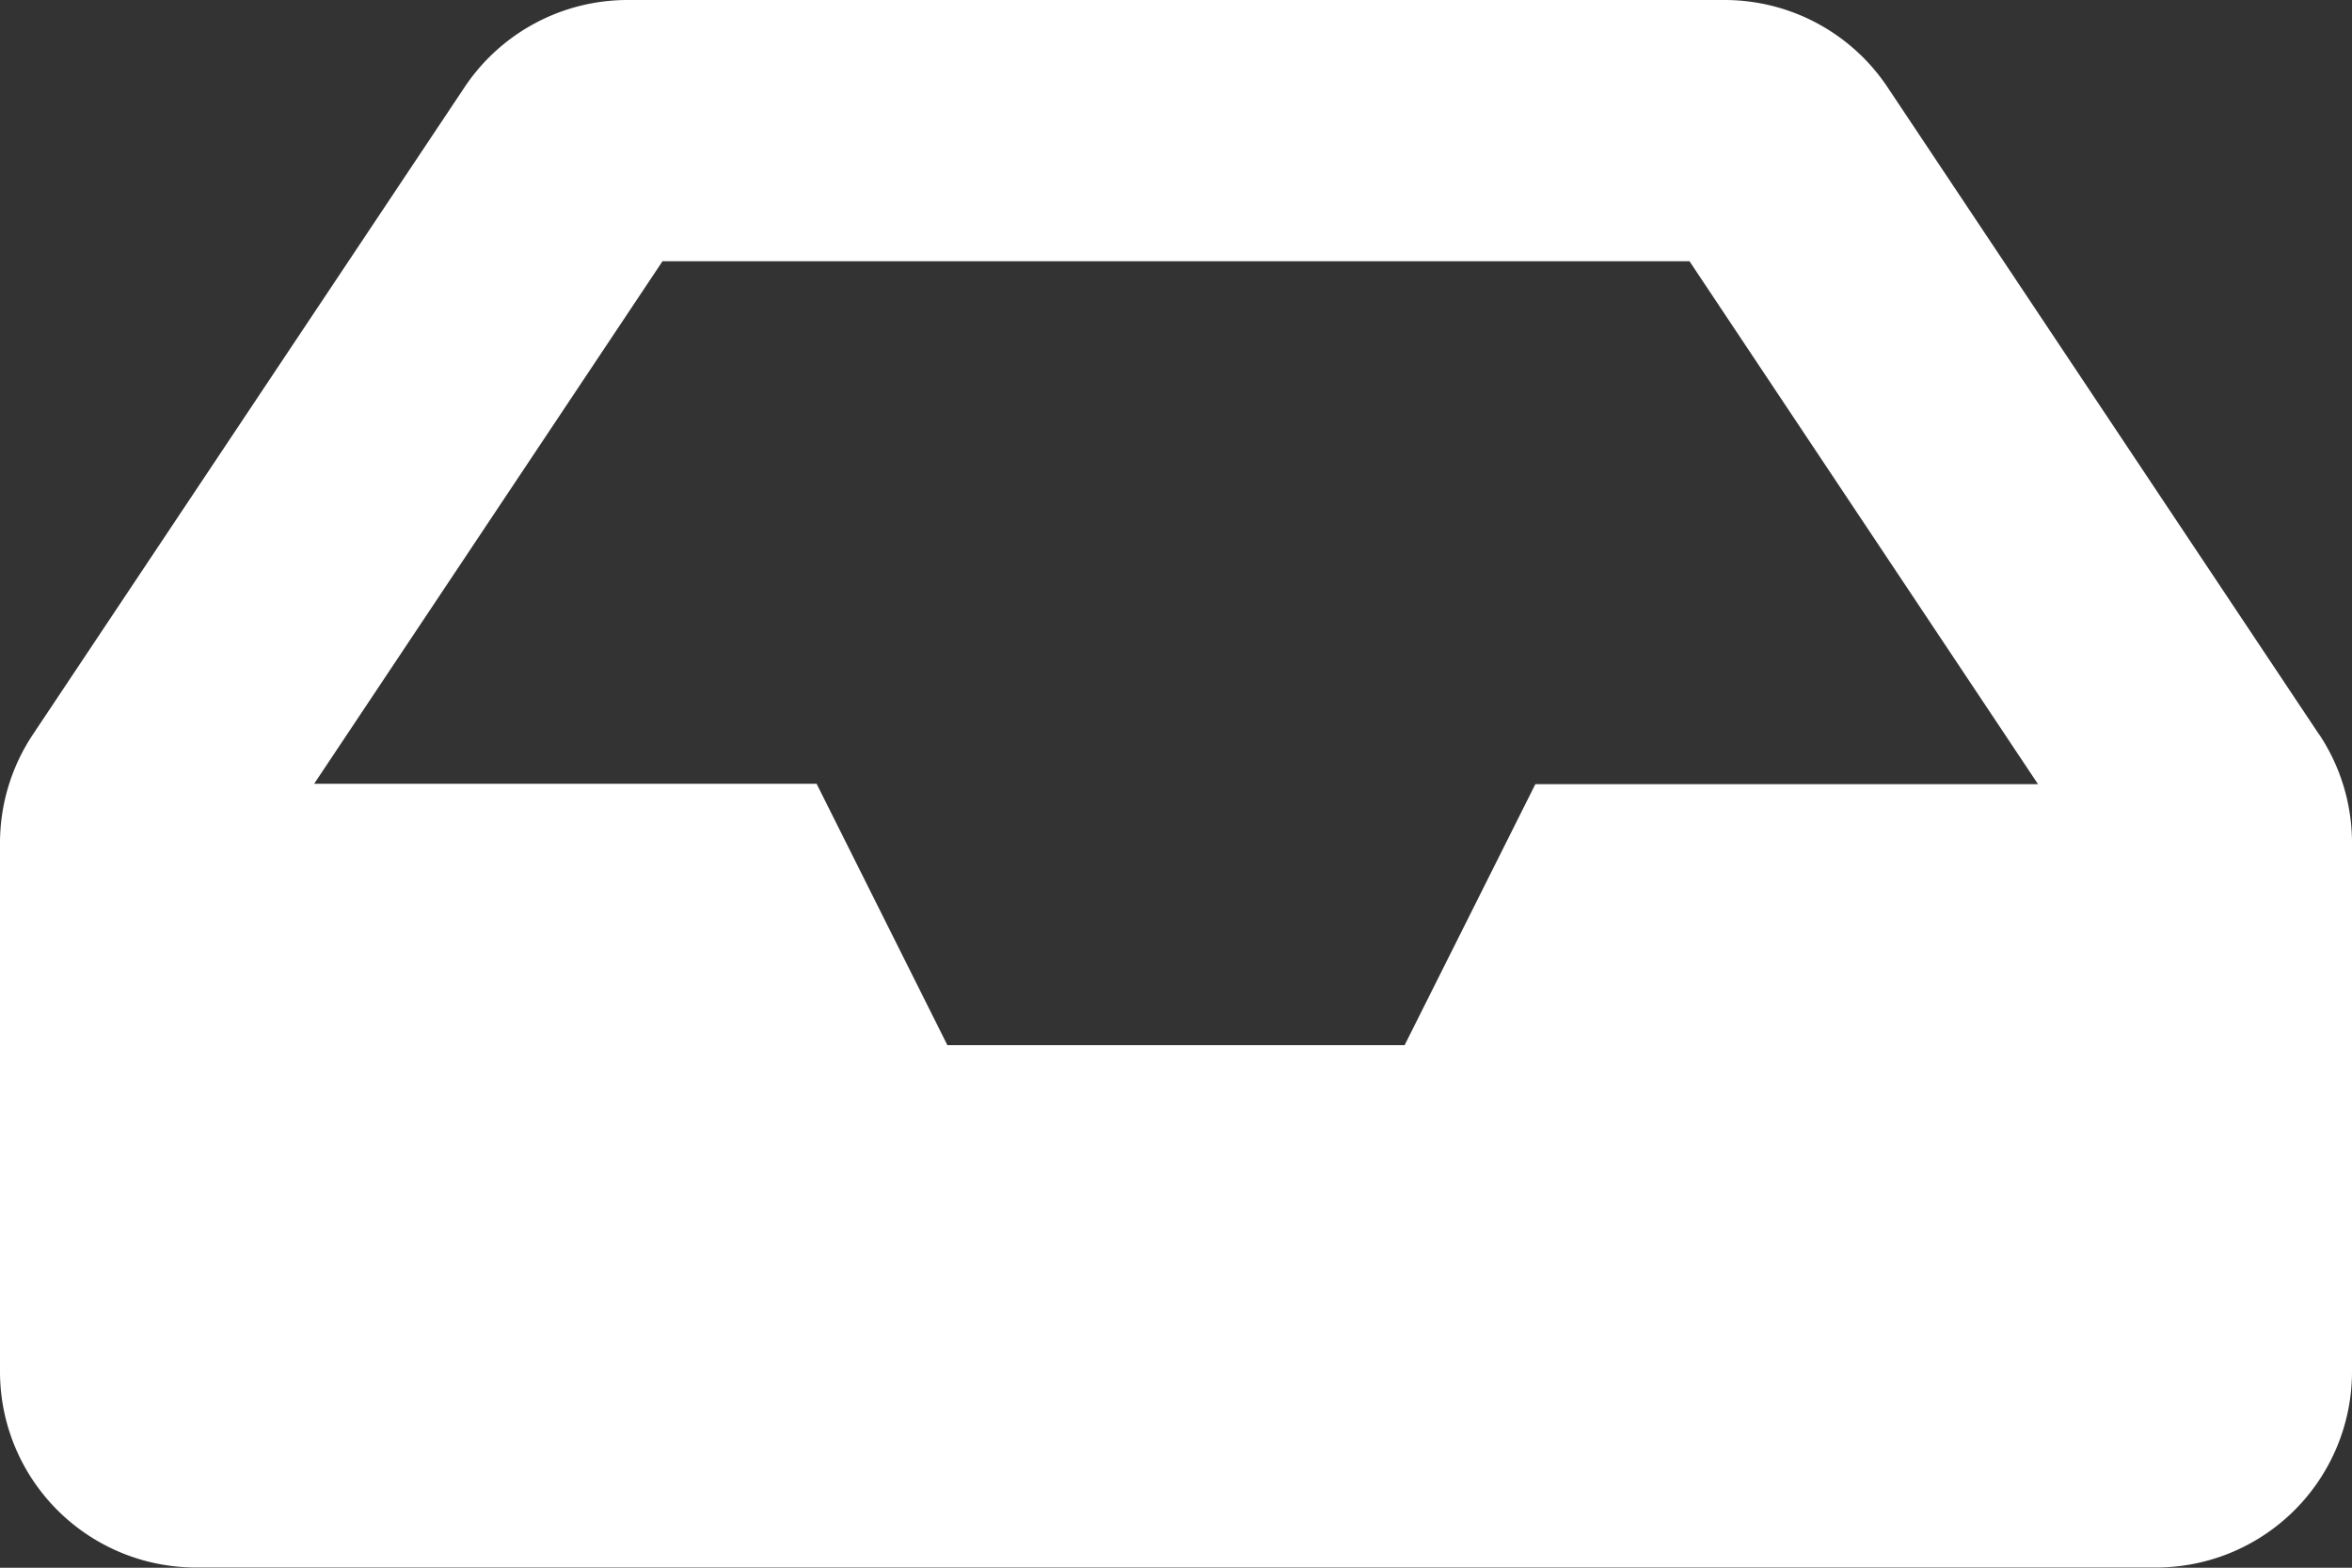 <svg xmlns="http://www.w3.org/2000/svg" width="22.036" height="14.691" viewBox="0 0 22.036 14.691">
  <rect x="0" y="0" width="22.036" height="14.691" fill="#333333" stroke="none"/>
  <path id="bed" d="M21.728,70.883l-4.043-6.065A1.836,1.836,0,0,0,16.156,64H5.88a1.836,1.836,0,0,0-1.528.818L.308,70.883A1.836,1.836,0,0,0,0,71.9v4.953a1.836,1.836,0,0,0,1.836,1.836H20.2a1.836,1.836,0,0,0,1.836-1.836V71.9a1.836,1.836,0,0,0-.308-1.019ZM6.207,66.448h9.622l3.265,4.9H14.385L13.16,73.794H8.876L7.651,71.345H2.943Z" transform="translate(0 -64)" fill="#fff"/>
</svg>
